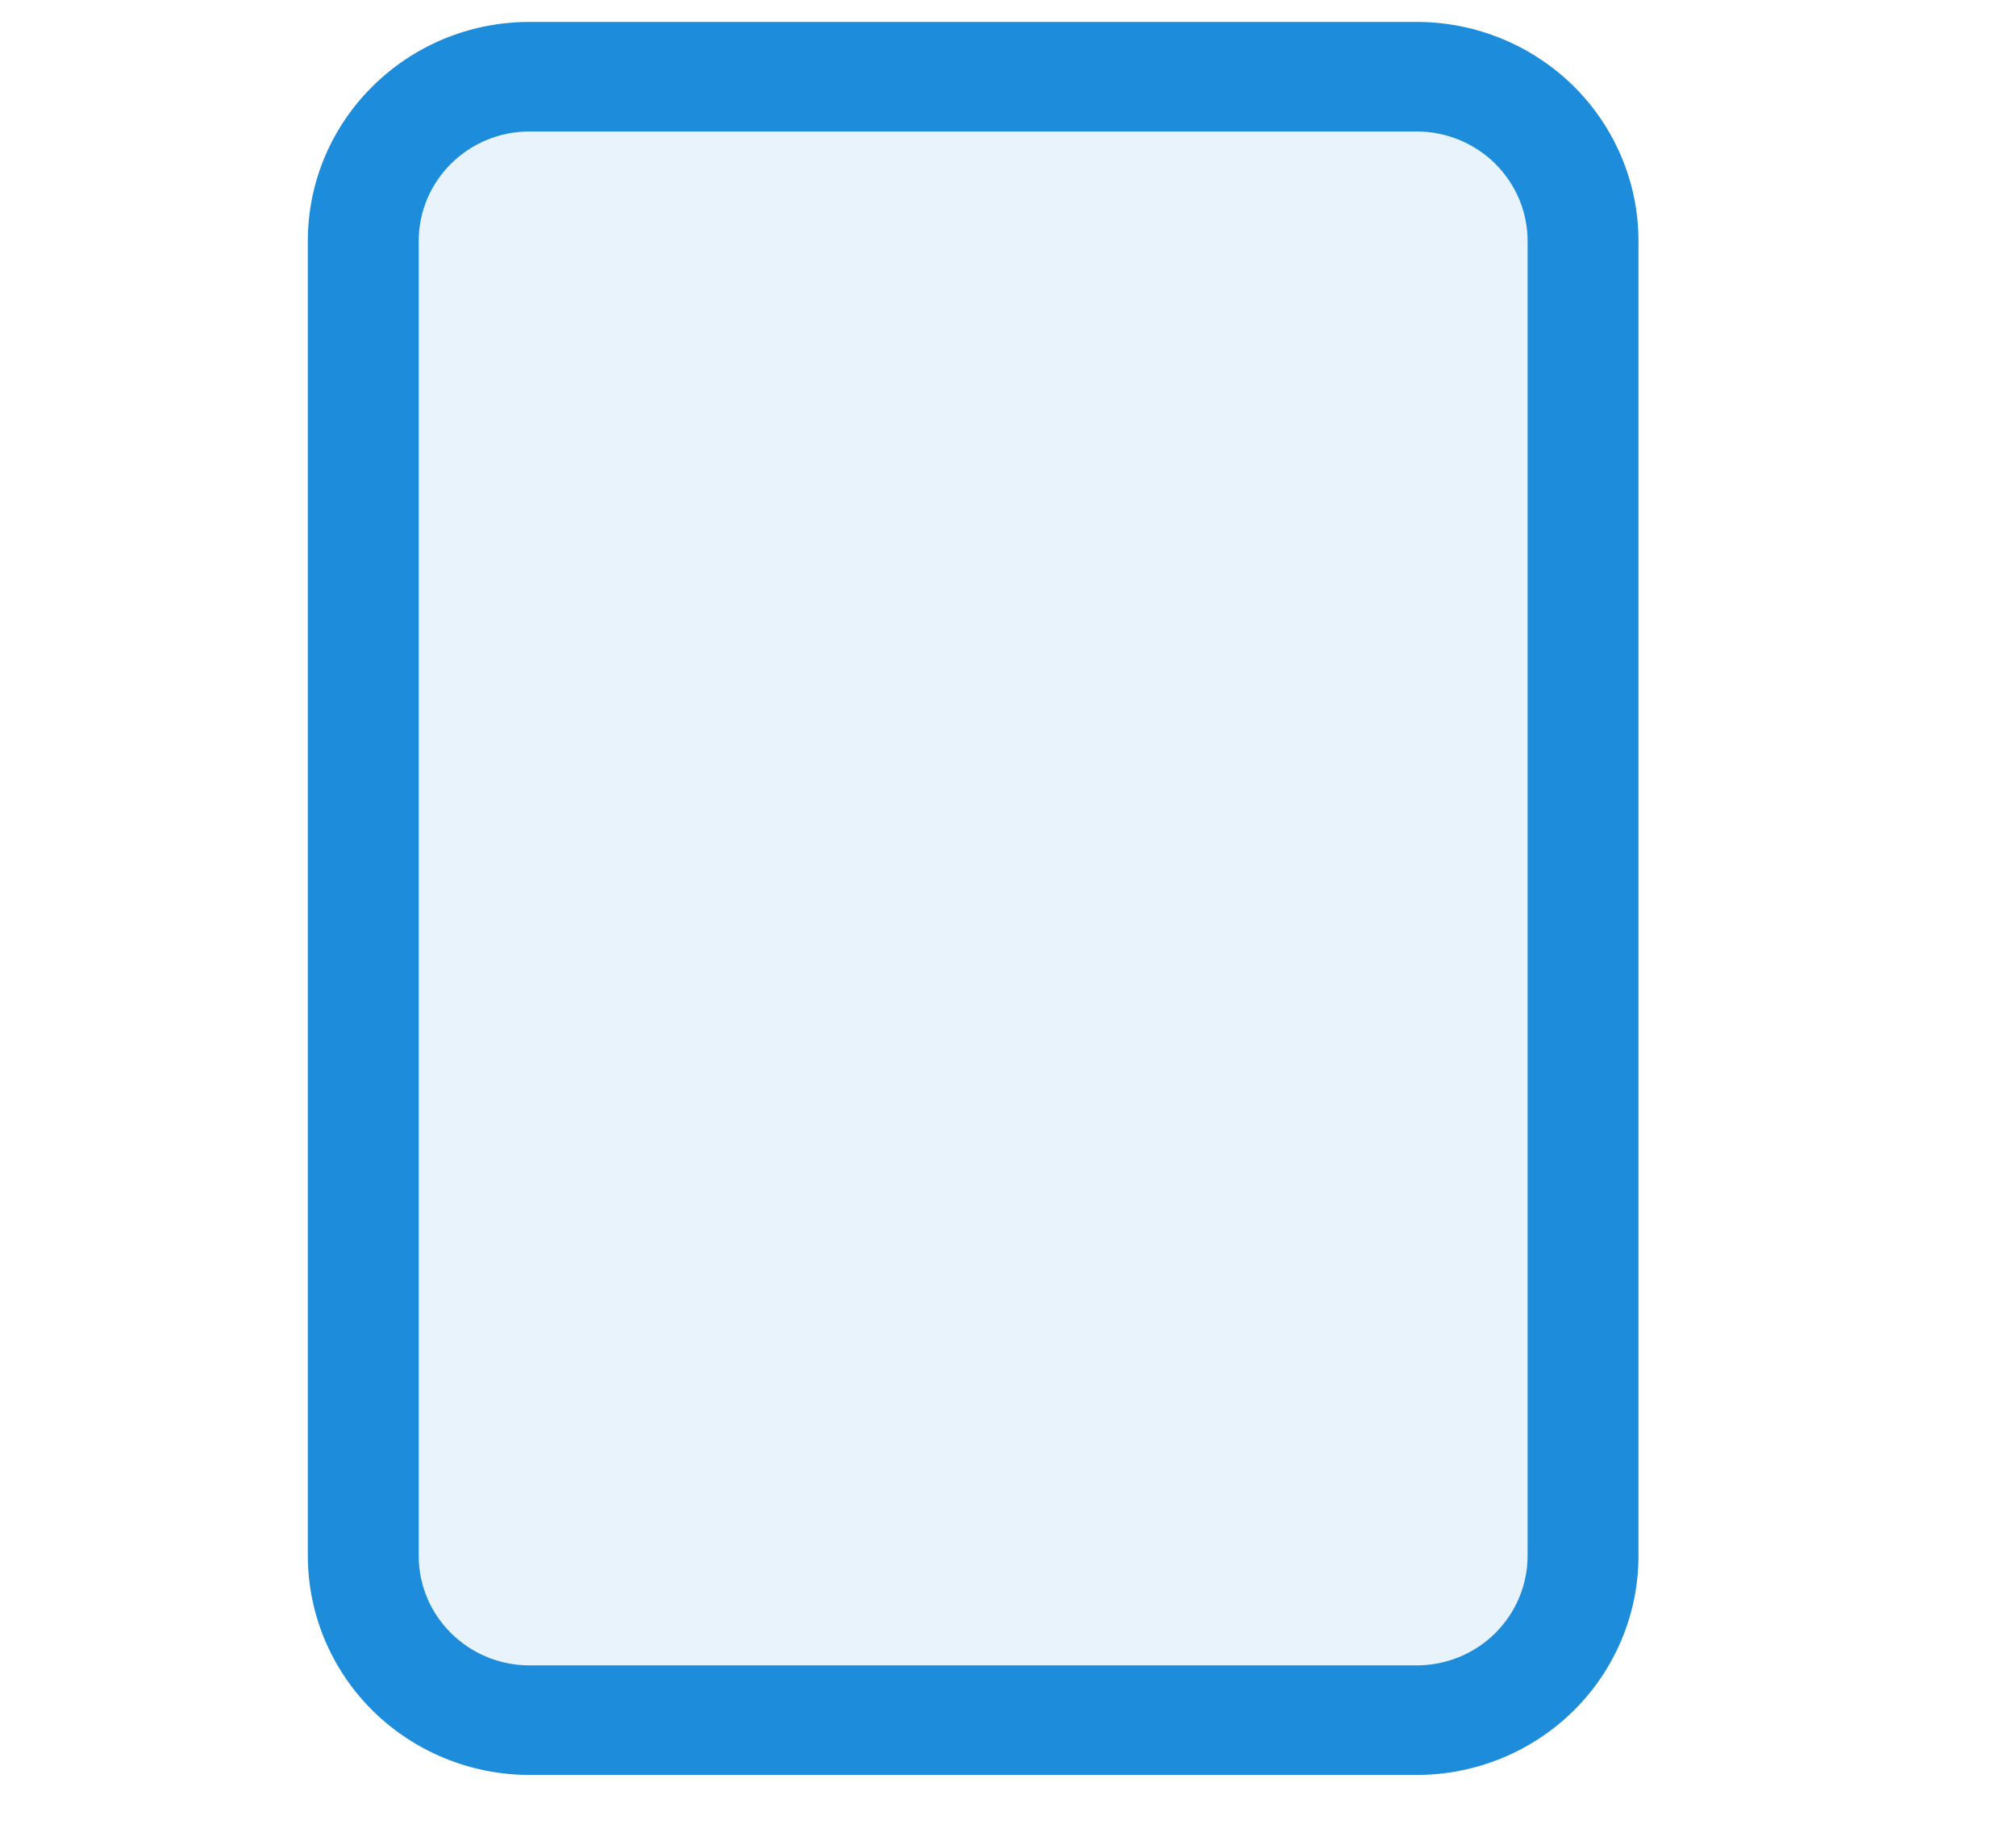 <svg width="23" height="21" viewBox="0 0 16 21">
  <g fill="#1D8DDB" fill-rule="evenodd">
    <path fill-opacity=".104" d="M12.809,19.471 L2.154,19.471 C1.418,19.471 0.822,18.882 0.822,18.155 L0.822,2.364 C0.822,1.637 1.418,1.048 2.154,1.048 L12.809,1.048 C13.161,1.048 13.501,1.186 13.75,1.433 C14,1.68 14.14,2.015 14.14,2.364 L14.14,18.155 C14.14,18.504 14,18.839 13.75,19.086 C13.501,19.333 13.161,19.471 12.809,19.471 Z"/>
    <path d="M15.193,2.75 C15.193,2.087 14.926,1.451 14.452,0.982 C13.977,0.514 13.334,0.25 12.663,0.25 L2.542,0.25 C1.145,0.25 0.012,1.369 0.012,2.75 L0.012,17.75 C0.012,18.413 0.279,19.049 0.753,19.518 C1.228,19.986 1.871,20.25 2.542,20.25 L12.663,20.25 C13.334,20.25 13.977,19.986 14.452,19.518 C14.926,19.049 15.193,18.413 15.193,17.75 L15.193,2.75 Z M12.663,19 L2.542,19 C1.843,19 1.277,18.44 1.277,17.75 L1.277,2.75 C1.277,2.06 1.843,1.5 2.542,1.5 L12.663,1.5 C12.998,1.5 13.32,1.632 13.557,1.866 C13.794,2.101 13.928,2.419 13.928,2.75 L13.928,17.75 C13.928,18.081 13.794,18.399 13.557,18.634 C13.32,18.868 12.998,19 12.663,19 Z"/>
  </g>
</svg>
